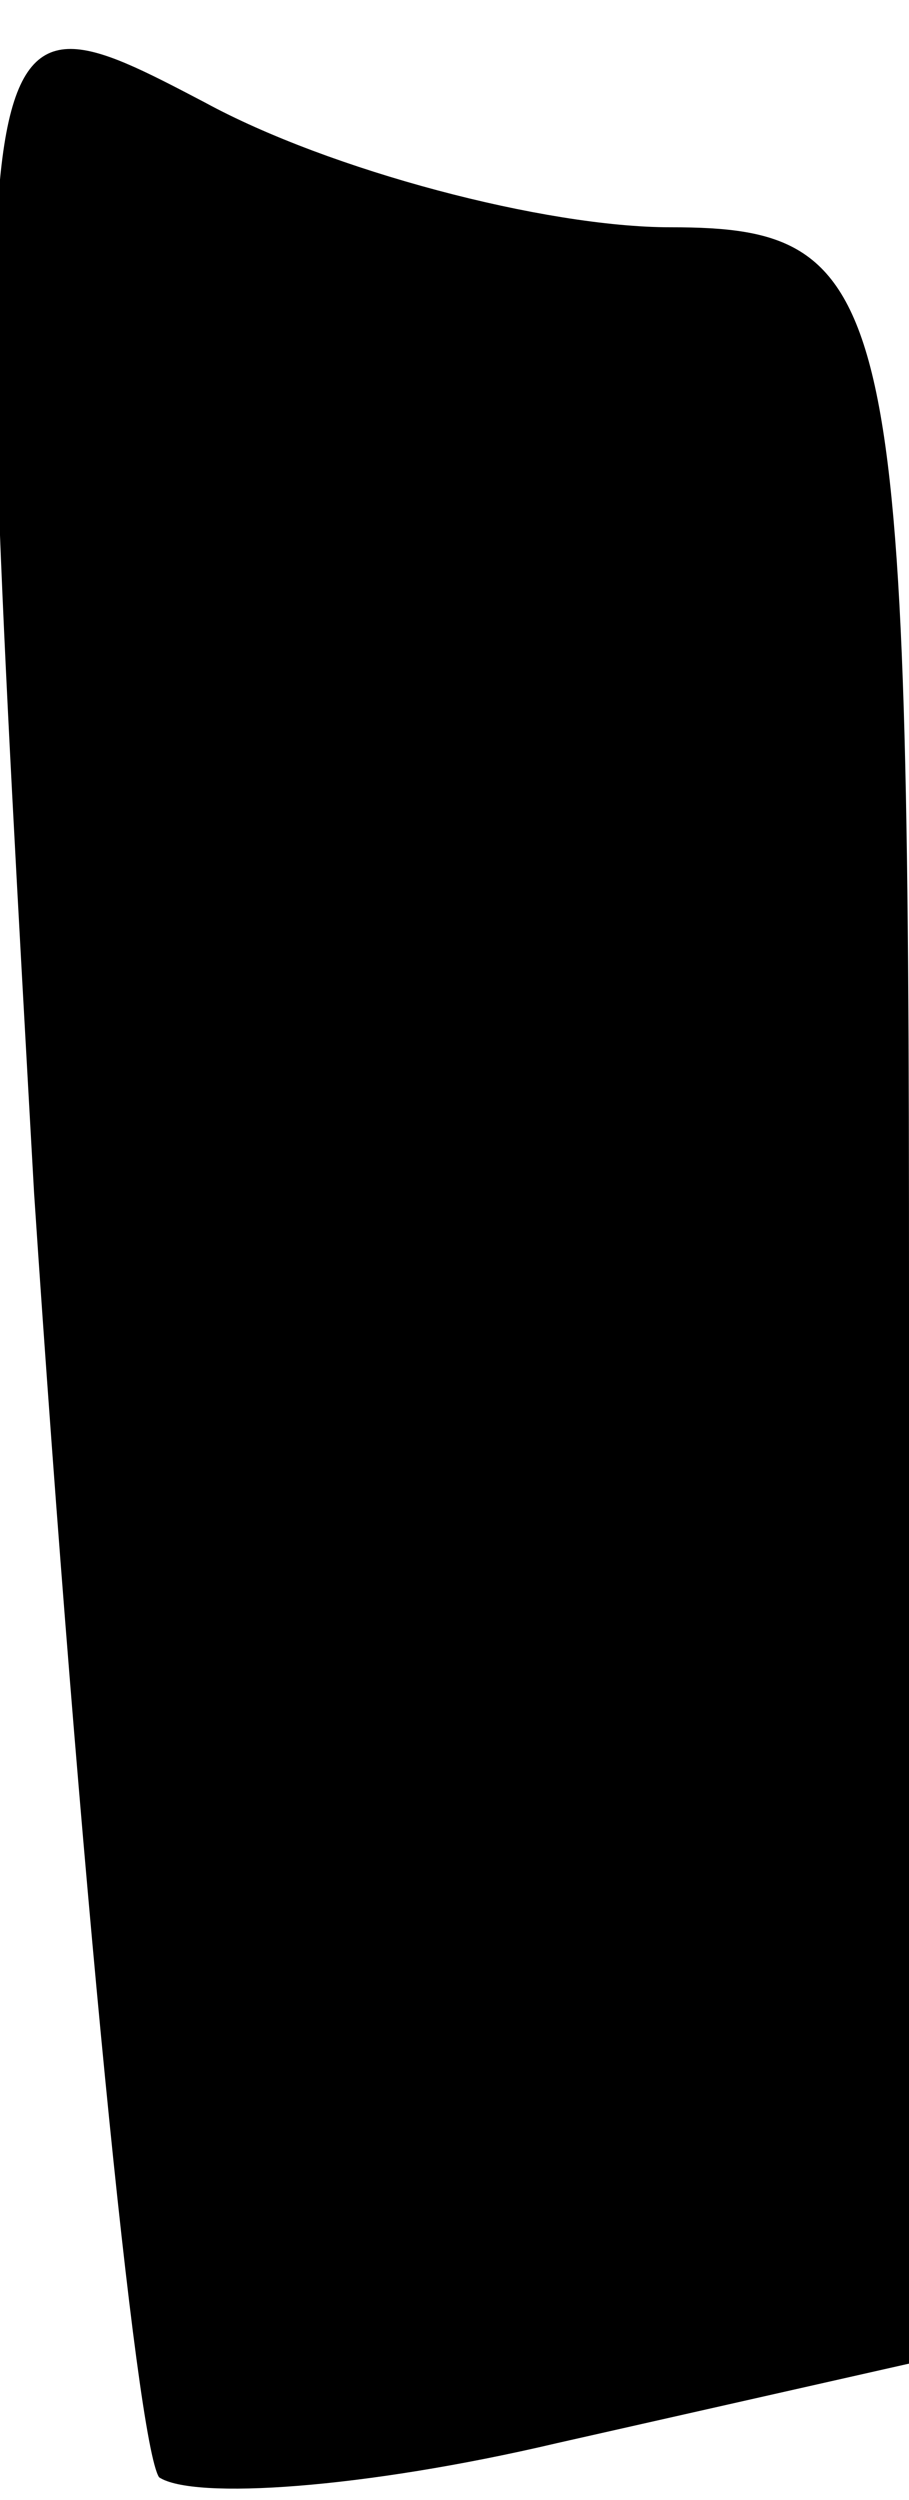<?xml version="1.0" standalone="no"?>
<!DOCTYPE svg PUBLIC "-//W3C//DTD SVG 20010904//EN"
 "http://www.w3.org/TR/2001/REC-SVG-20010904/DTD/svg10.dtd">
<svg version="1.0" xmlns="http://www.w3.org/2000/svg"
 width="8pt" height="22pt" viewBox="0 0 8 22"
 preserveAspectRatio="xMidYMid meet">
<g transform="translate(0,22) scale(0.1,-0.1)"
fill="#000000" stroke="none">
<path fill="#000000" stroke="none" d="M3 115 c4 -60 9 -110 11 -113 3 -2 18
-1 35 3 l31 7 0 94 c0 88 -1 94 -21 94 -11 0 -30 5 -41 11 -21 11 -21 11 -15
-96z"/>
</g>
</svg>
